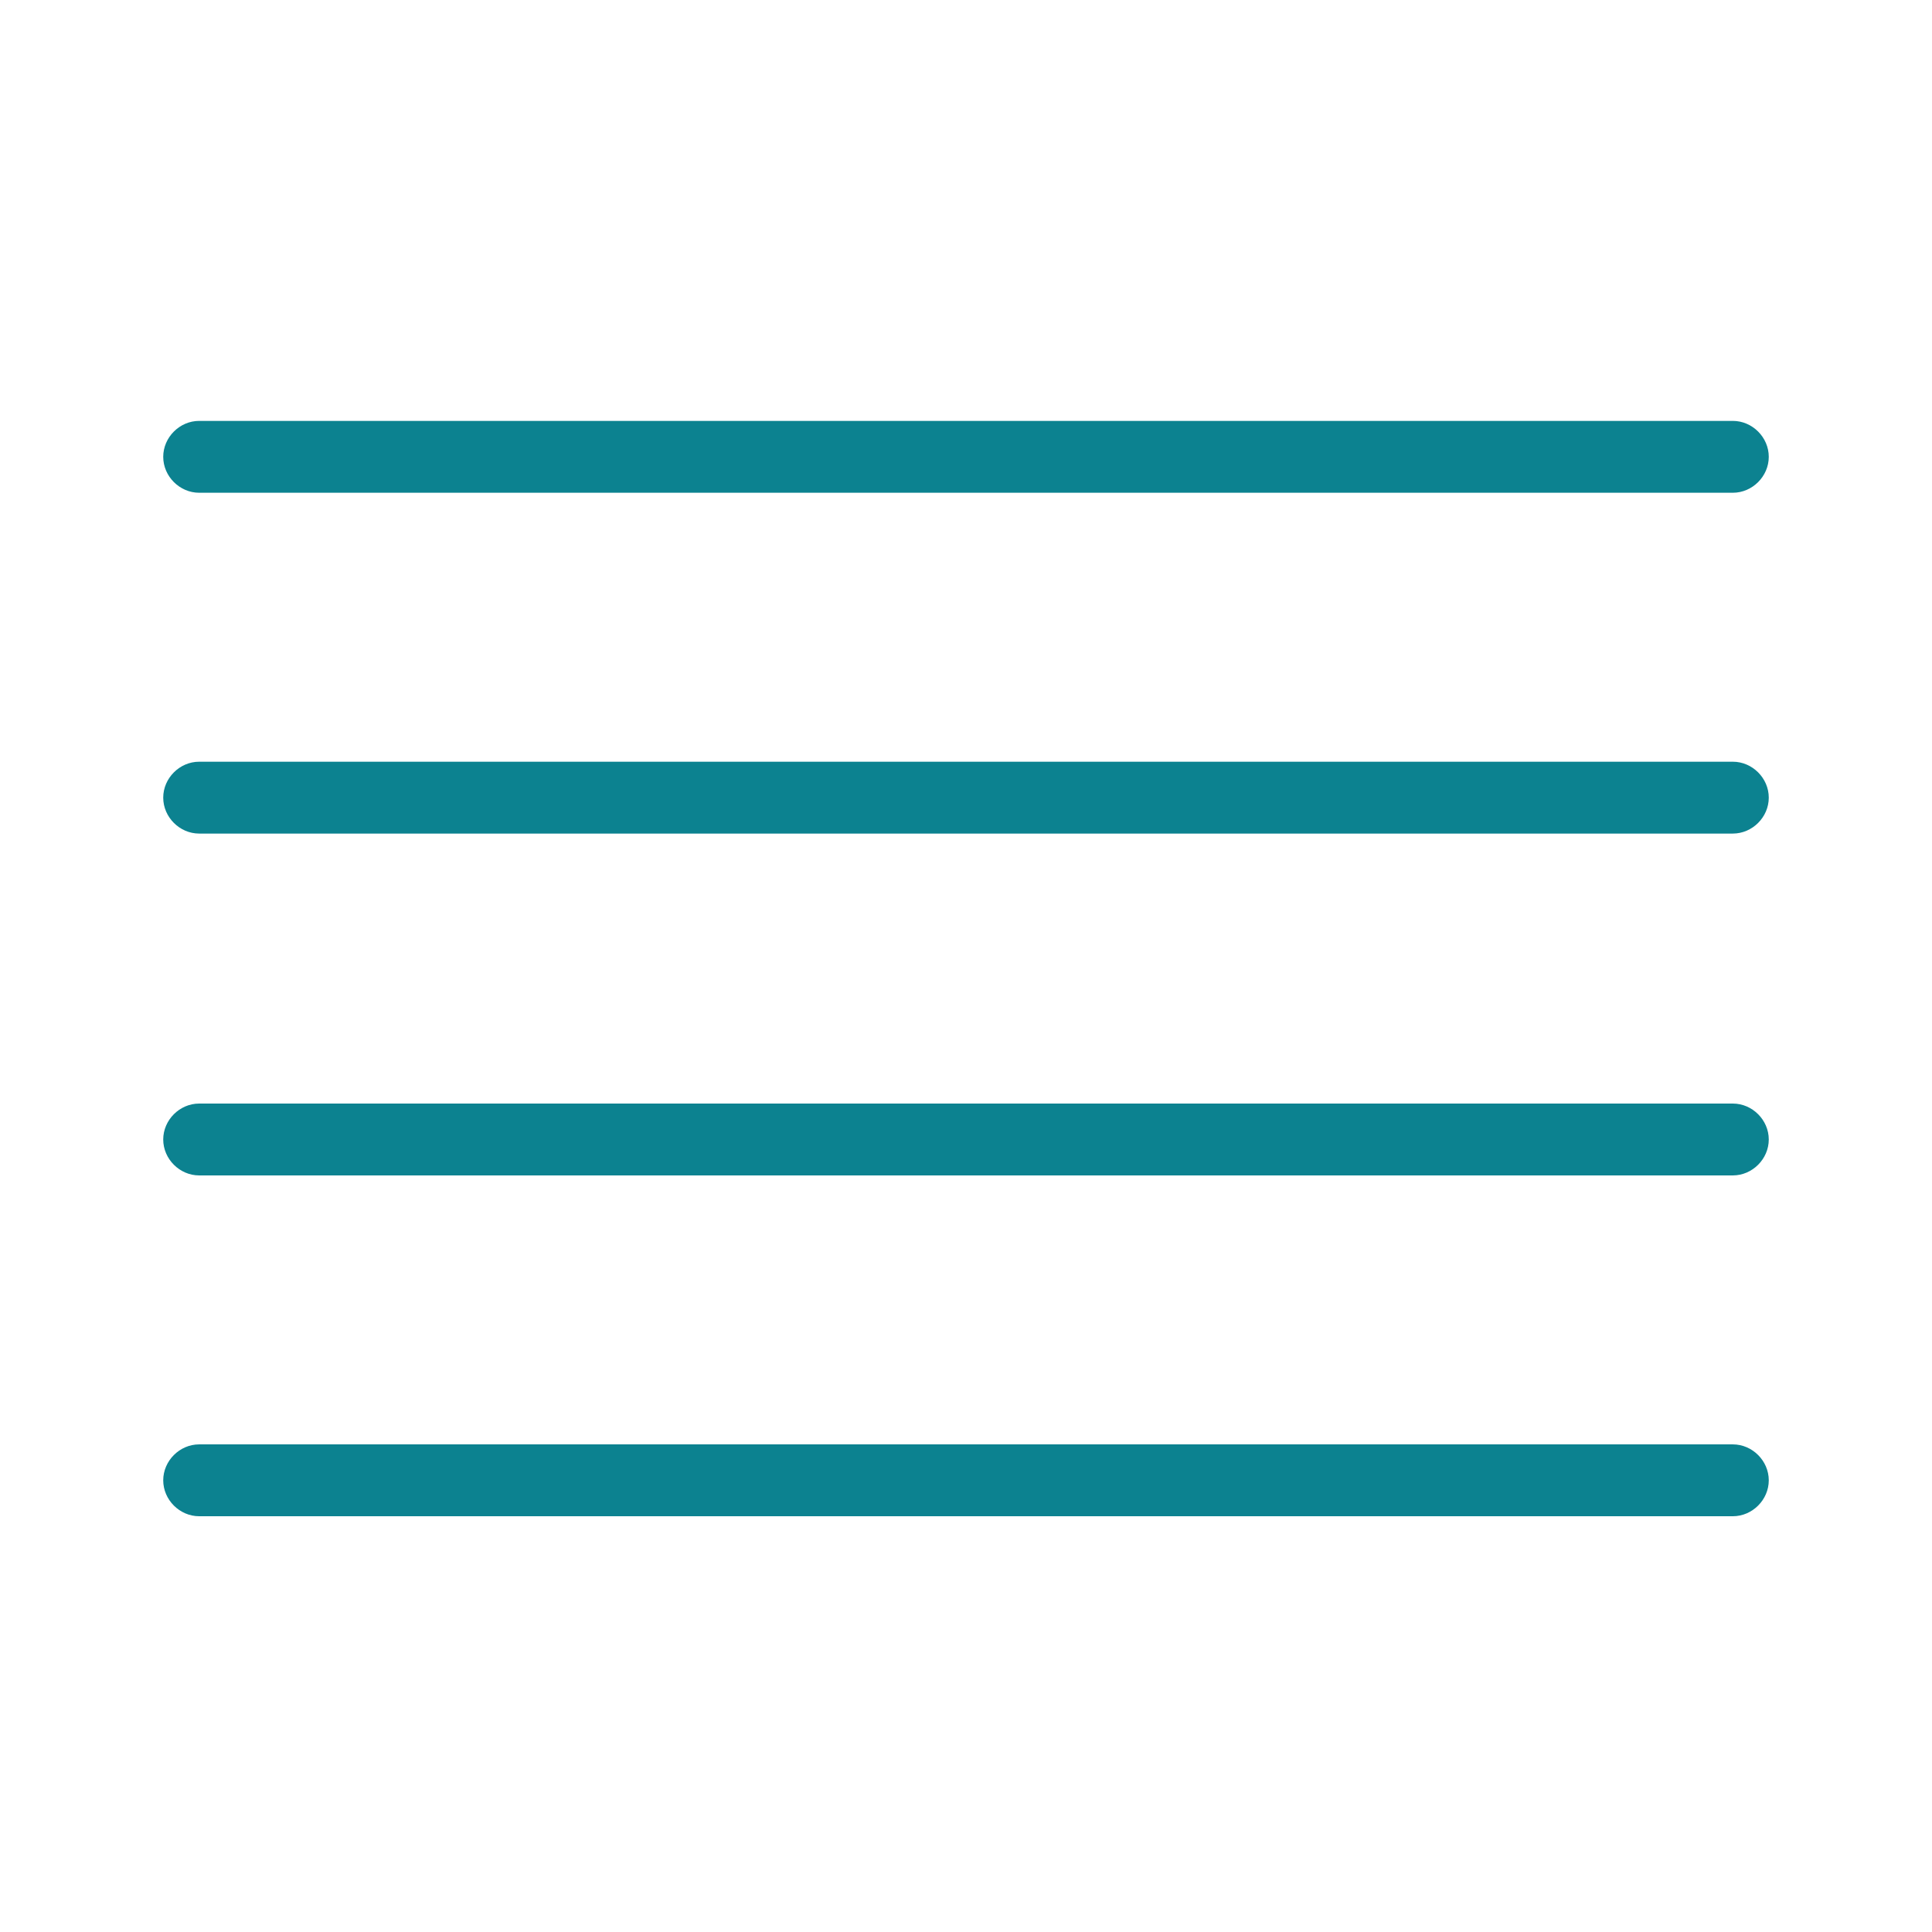 <?xml version="1.0" encoding="utf-8"?>
<!-- Generator: Adobe Illustrator 24.1.2, SVG Export Plug-In . SVG Version: 6.00 Build 0)  -->
<svg version="1.1" id="Capa_1" xmlns="http://www.w3.org/2000/svg" xmlns:xlink="http://www.w3.org/1999/xlink" x="0px" y="0px"
	 viewBox="0 0 188.2 188.2" style="enable-background:new 0 0 188.2 188.2;" xml:space="preserve">
<style type="text/css">
	.st0{fill:#0C8290;}
</style>
<g>
	<path class="st0" d="M168.8,48H19.4c-1.9,0-3.5-1.6-3.5-3.5s1.6-3.5,3.5-3.5h149.4c1.9,0,3.5,1.6,3.5,3.5S170.7,48,168.8,48z"/>
	<path class="st0" d="M168.8,81.2H19.4c-1.9,0-3.5-1.6-3.5-3.5s1.6-3.5,3.5-3.5h149.4c1.9,0,3.5,1.6,3.5,3.5S170.7,81.2,168.8,81.2z
		"/>
	<path class="st0" d="M168.8,114.5H19.4c-1.9,0-3.5-1.6-3.5-3.5s1.6-3.5,3.5-3.5h149.4c1.9,0,3.5,1.6,3.5,3.5
		S170.7,114.5,168.8,114.5z"/>
	<path class="st0" d="M168.8,147.7H19.4c-1.9,0-3.5-1.6-3.5-3.5s1.6-3.5,3.5-3.5h149.4c1.9,0,3.5,1.6,3.5,3.5
		S170.7,147.7,168.8,147.7z"/>
</g>
</svg>
